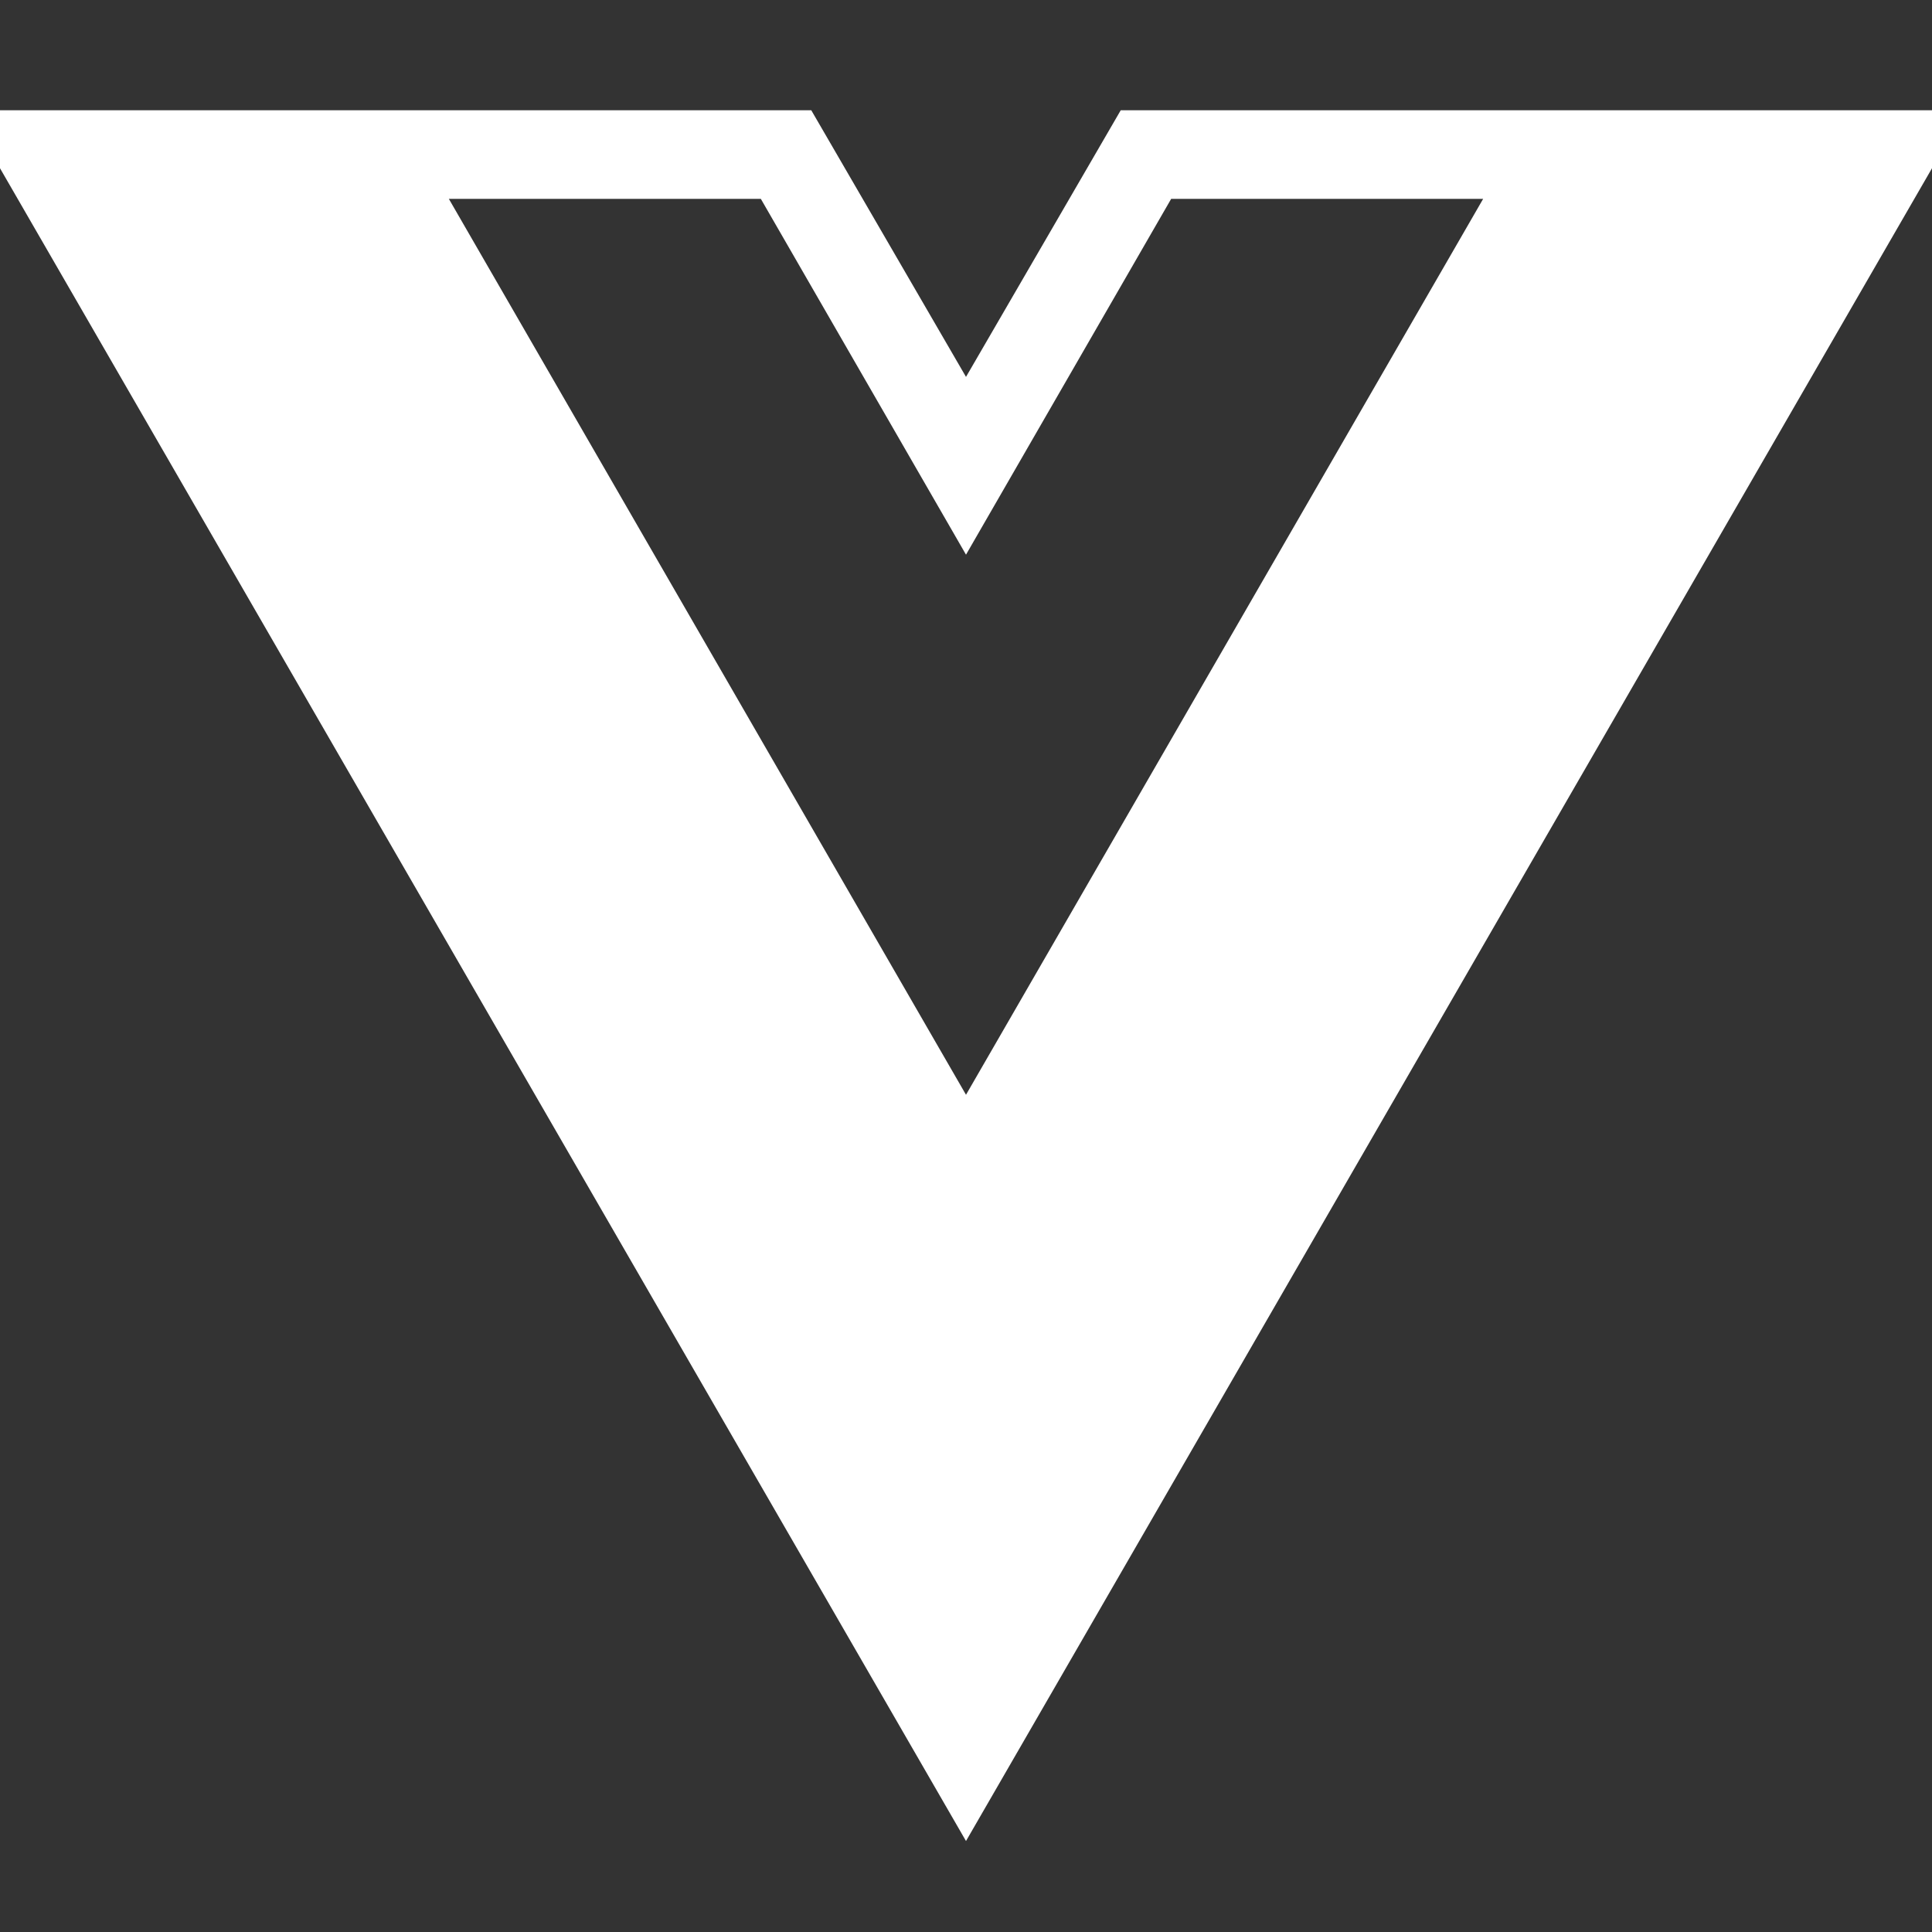 <svg width="50" height="50" viewBox="0 0 50 50" fill="none" xmlns="http://www.w3.org/2000/svg">
<rect x="0" y="0" width="50" height="50" fill="#333333" stroke="none"/>
<g clip-path="url(#clip0_2103_17837)">
<path d="M50 3.354H29.292L25 10.75L20.708 3.354H0L25 46.646L50 3.354ZM25 29.333L10.75 4.646H19.979L25 13.354L30.021 4.646H39.25L25 29.333Z" fill="white" stroke="white" style="fill:white;fill-opacity:1;stroke:white;stroke-opacity:1;"/>
</g>
<defs>
<clipPath id="clip0_2103_17837">
<rect width="50" height="50" fill="white" style="fill:white;fill-opacity:1;"/>
</clipPath>
</defs>
</svg>
